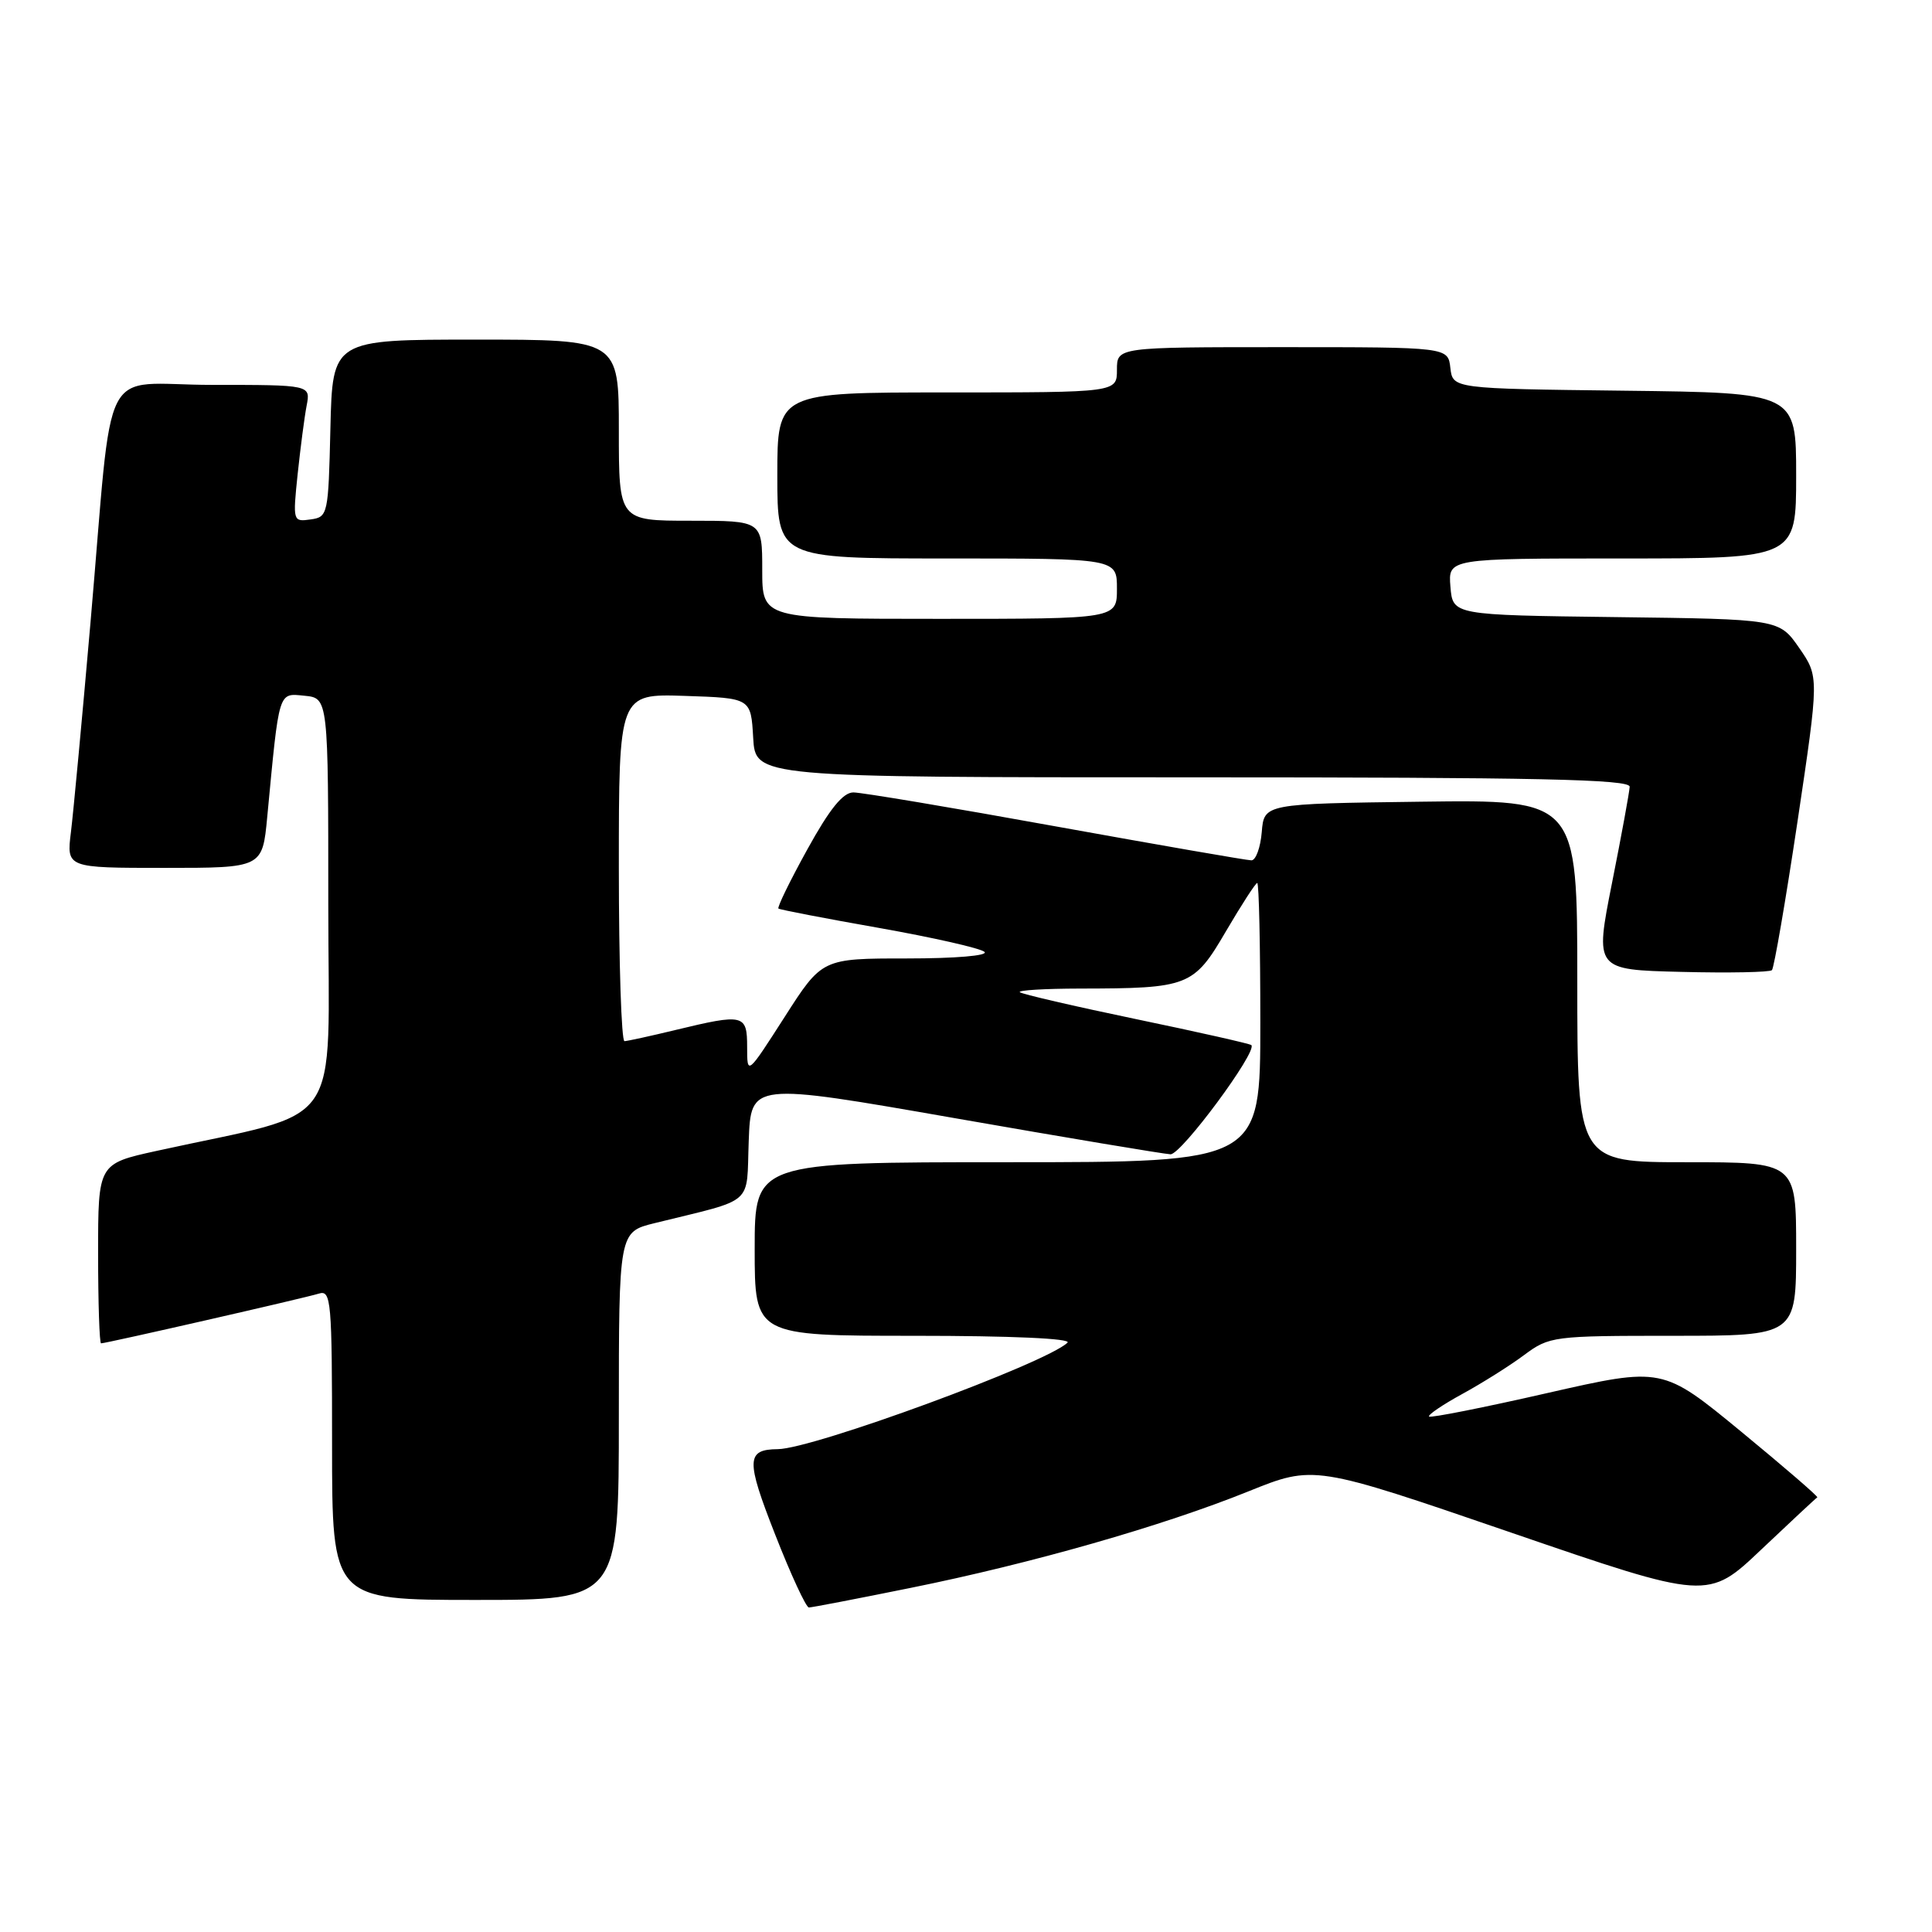 <?xml version="1.0" encoding="UTF-8" standalone="no"?>
<!DOCTYPE svg PUBLIC "-//W3C//DTD SVG 1.1//EN" "http://www.w3.org/Graphics/SVG/1.1/DTD/svg11.dtd" >
<svg xmlns="http://www.w3.org/2000/svg" xmlns:xlink="http://www.w3.org/1999/xlink" version="1.1" viewBox="0 0 256 256">
 <g >
 <path fill="currentColor"
d=" M 120.68 210.40 C 136.68 207.17 154.06 202.20 165.41 197.62 C 174.11 194.11 174.11 194.11 200.21 203.07 C 226.31 212.03 226.31 212.03 233.40 205.30 C 237.31 201.60 240.63 198.50 240.80 198.41 C 240.96 198.31 236.41 194.39 230.69 189.68 C 220.28 181.12 220.28 181.12 205.01 184.59 C 196.61 186.51 189.57 187.90 189.36 187.70 C 189.16 187.49 191.13 186.15 193.74 184.72 C 196.36 183.29 200.05 180.97 201.94 179.56 C 205.31 177.06 205.77 177.00 221.69 177.00 C 238.00 177.00 238.00 177.00 238.00 165.50 C 238.00 154.00 238.00 154.00 223.50 154.00 C 209.00 154.00 209.00 154.00 209.00 129.98 C 209.00 105.96 209.00 105.96 188.25 106.23 C 167.50 106.50 167.50 106.50 167.19 110.25 C 167.02 112.31 166.40 114.00 165.82 114.00 C 165.23 114.00 153.57 111.97 139.89 109.50 C 126.22 107.02 114.15 105.00 113.08 105.00 C 111.70 105.00 109.94 107.17 106.97 112.56 C 104.67 116.72 102.95 120.25 103.15 120.39 C 103.34 120.54 109.35 121.70 116.50 122.96 C 123.65 124.23 129.93 125.65 130.45 126.13 C 130.99 126.63 126.59 127.00 120.17 127.00 C 108.93 127.00 108.93 127.00 103.97 134.75 C 99.00 142.50 99.00 142.50 99.00 138.75 C 99.00 134.39 98.57 134.29 89.50 136.48 C 86.20 137.28 83.16 137.94 82.75 137.96 C 82.34 137.98 82.00 127.63 82.00 114.96 C 82.00 91.92 82.00 91.92 90.75 92.21 C 99.50 92.50 99.50 92.50 99.80 97.75 C 100.10 103.00 100.10 103.00 158.05 103.00 C 203.78 103.00 215.99 103.26 215.94 104.25 C 215.91 104.94 214.86 110.67 213.60 117.00 C 211.32 128.50 211.32 128.50 222.80 128.78 C 229.11 128.94 234.50 128.83 234.79 128.55 C 235.07 128.26 236.60 119.40 238.18 108.85 C 241.04 89.67 241.04 89.67 238.40 85.85 C 235.75 82.04 235.75 82.04 214.13 81.77 C 192.50 81.50 192.50 81.50 192.19 77.75 C 191.88 74.00 191.88 74.00 214.94 74.00 C 238.00 74.00 238.00 74.00 238.00 63.02 C 238.00 52.04 238.00 52.04 215.25 51.77 C 192.50 51.50 192.50 51.50 192.18 48.75 C 191.87 46.00 191.87 46.00 169.93 46.00 C 148.00 46.00 148.00 46.00 148.00 49.00 C 148.00 52.00 148.00 52.00 125.50 52.00 C 103.00 52.00 103.00 52.00 103.00 63.00 C 103.00 74.00 103.00 74.00 125.50 74.00 C 148.00 74.00 148.00 74.00 148.00 78.00 C 148.00 82.00 148.00 82.00 124.50 82.00 C 101.00 82.00 101.00 82.00 101.00 75.50 C 101.00 69.00 101.00 69.00 91.50 69.00 C 82.00 69.00 82.00 69.00 82.00 57.00 C 82.00 45.00 82.00 45.00 63.03 45.00 C 44.06 45.00 44.06 45.00 43.78 56.75 C 43.51 68.24 43.45 68.51 41.14 68.83 C 38.82 69.16 38.79 69.07 39.44 62.83 C 39.81 59.35 40.34 55.26 40.63 53.75 C 41.16 51.00 41.16 51.00 28.14 51.00 C 12.95 51.00 15.10 46.81 11.99 82.50 C 10.89 95.15 9.72 107.64 9.40 110.25 C 8.81 115.00 8.81 115.00 21.79 115.00 C 34.77 115.00 34.77 115.00 35.41 108.25 C 37.02 91.30 36.84 91.85 40.35 92.19 C 43.50 92.50 43.50 92.50 43.50 119.90 C 43.50 150.51 45.98 146.95 20.75 152.50 C 13.00 154.20 13.00 154.20 13.00 166.10 C 13.00 172.65 13.18 178.00 13.39 178.00 C 14.07 178.00 40.40 171.99 42.25 171.41 C 43.88 170.90 44.00 172.30 44.00 191.43 C 44.00 212.00 44.00 212.00 63.00 212.00 C 82.00 212.00 82.00 212.00 82.00 187.62 C 82.00 163.24 82.00 163.24 86.75 162.07 C 100.19 158.75 98.88 159.89 99.21 151.19 C 99.50 143.44 99.50 143.44 126.50 148.16 C 141.35 150.76 154.22 152.91 155.10 152.95 C 156.53 152.99 166.65 139.32 165.81 138.48 C 165.63 138.30 158.76 136.75 150.54 135.04 C 142.33 133.33 135.39 131.72 135.13 131.47 C 134.88 131.21 138.45 131.00 143.08 130.99 C 157.52 130.97 158.17 130.72 162.45 123.39 C 164.51 119.88 166.37 117.00 166.59 117.00 C 166.82 117.00 167.00 125.33 167.00 135.50 C 167.00 154.00 167.00 154.00 133.50 154.00 C 100.00 154.00 100.00 154.00 100.00 165.50 C 100.00 177.00 100.00 177.00 121.20 177.00 C 133.99 177.00 142.02 177.36 141.45 177.91 C 138.60 180.64 107.78 191.97 103.07 192.02 C 98.87 192.06 98.82 193.43 102.71 203.33 C 104.79 208.65 106.81 213.00 107.18 213.00 C 107.56 213.00 113.63 211.83 120.68 210.40 Z "/>
</g>
</svg>